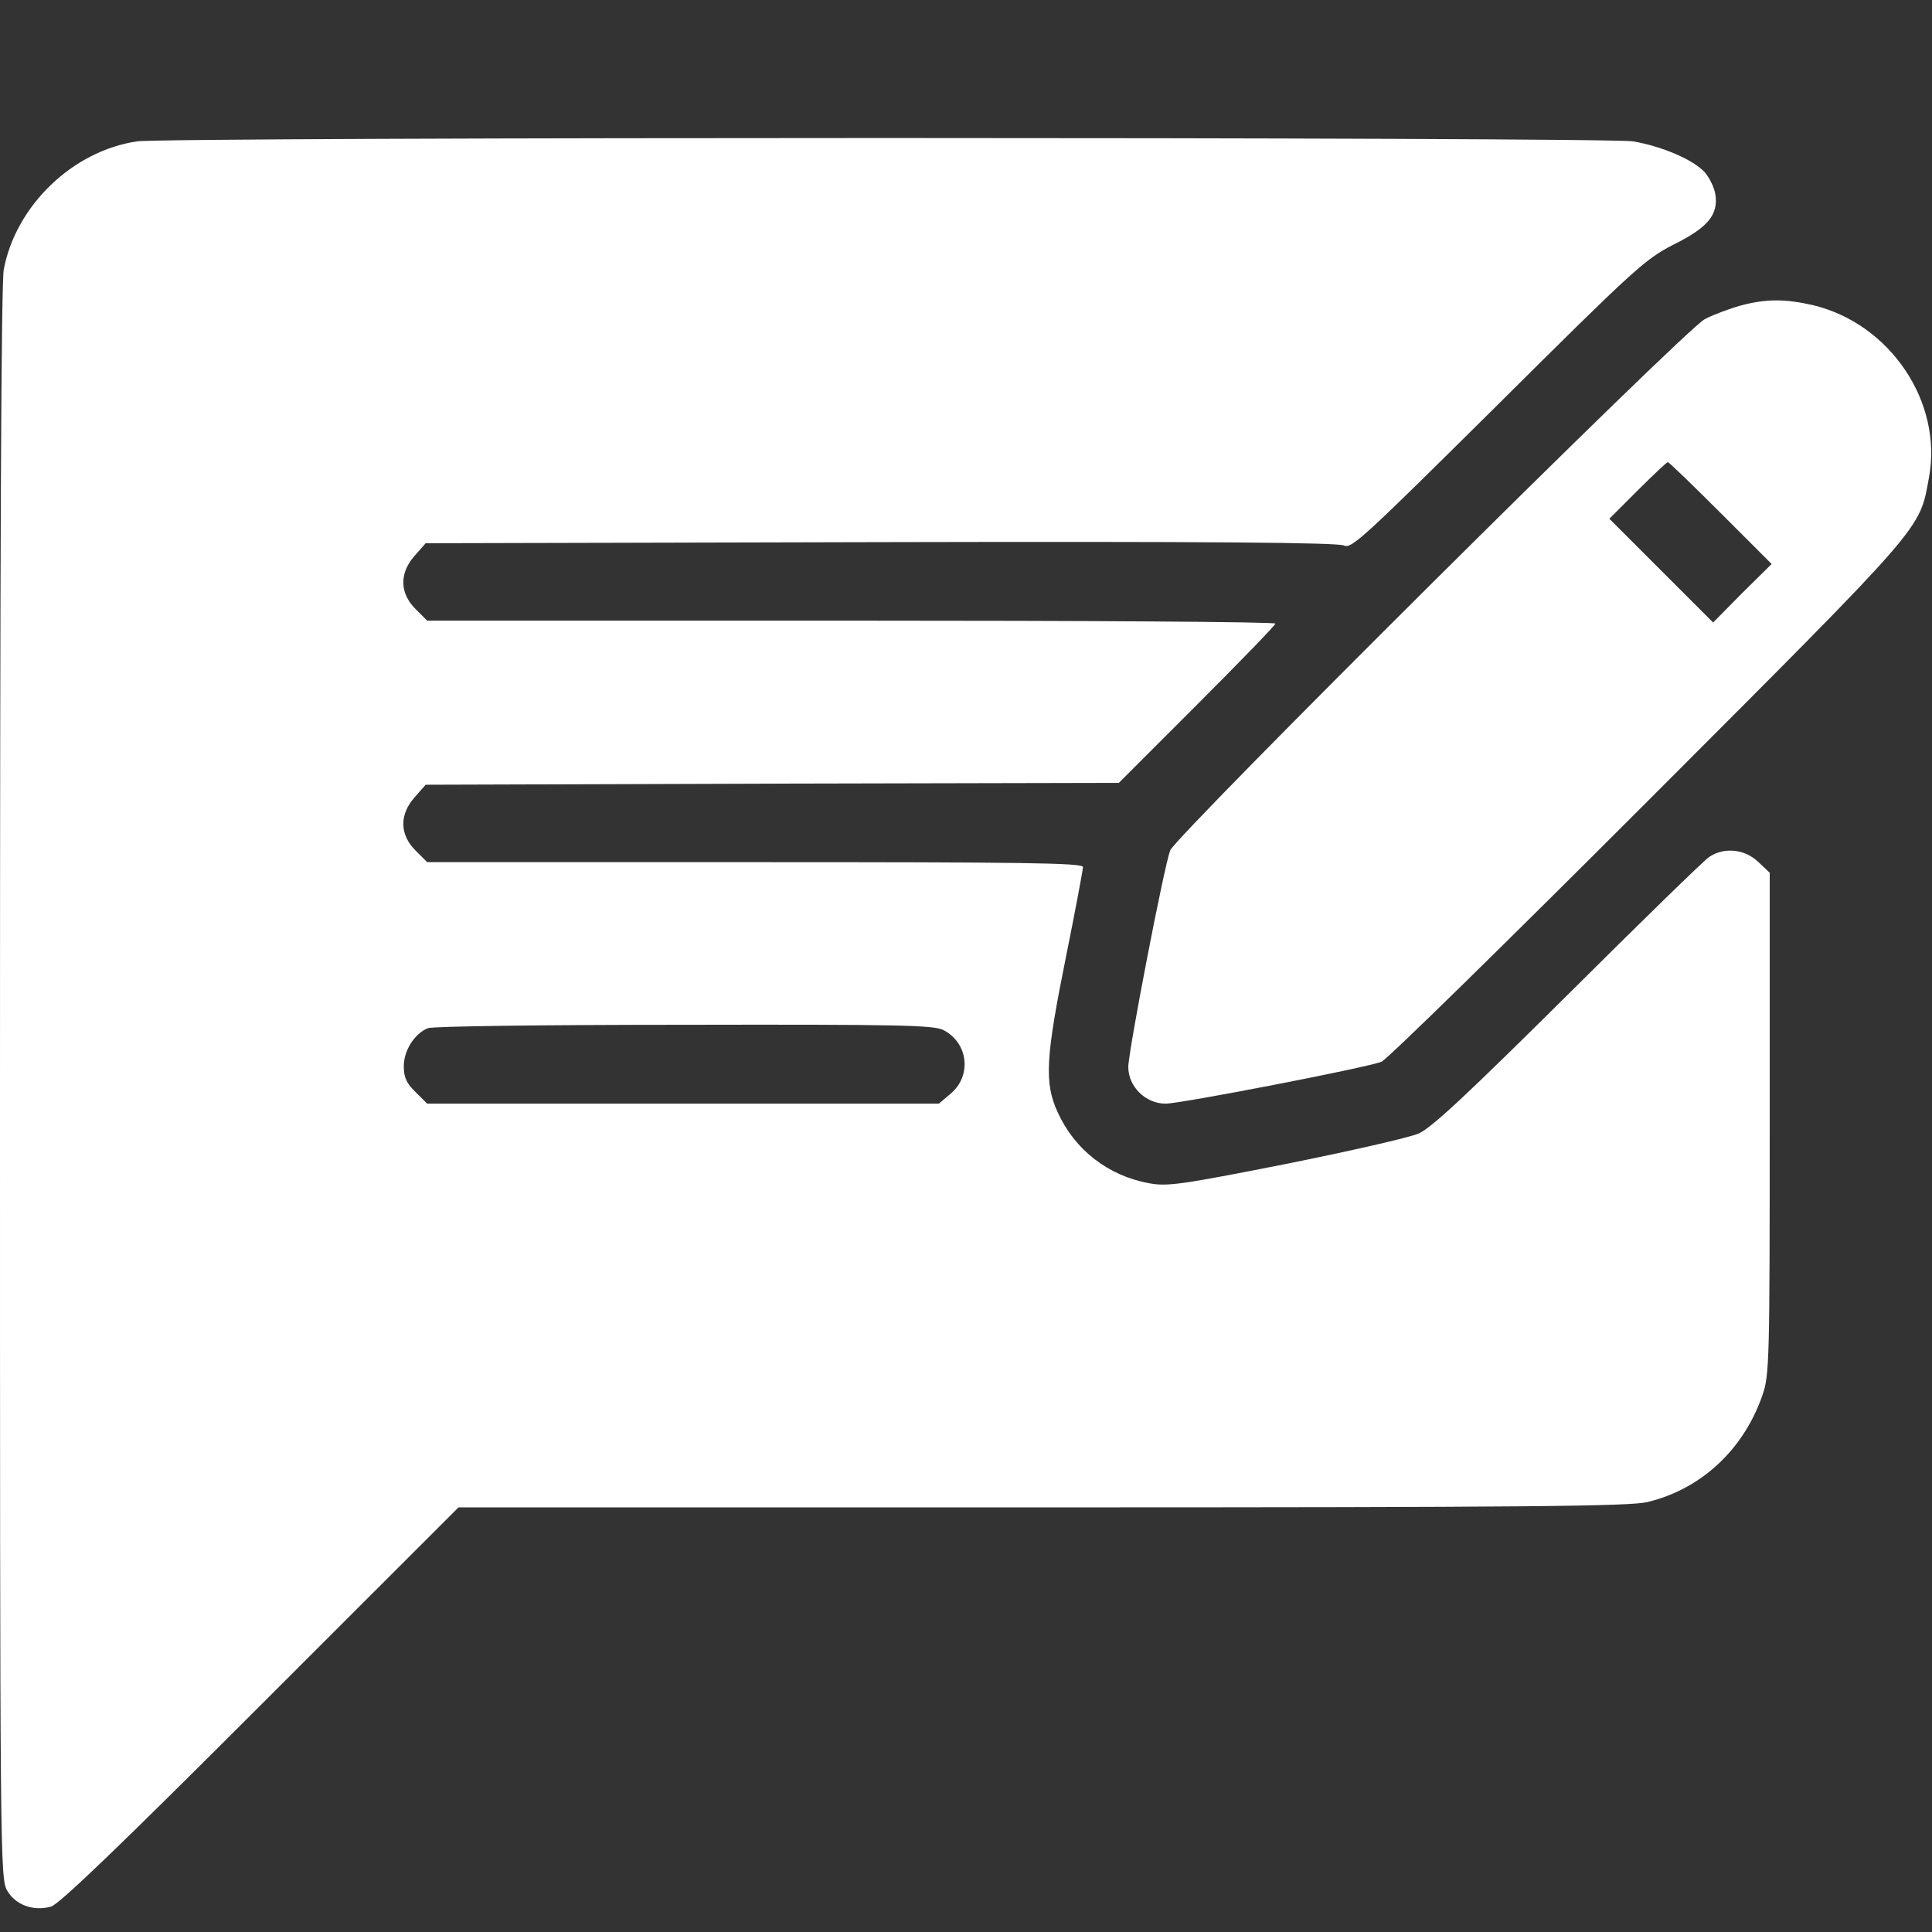 <svg width="28" height="28" viewBox="0 0 28 28" fill="none" xmlns="http://www.w3.org/2000/svg">
<rect x="0" y="0" width="28" height="28" fill="#333333" stroke="none"/>
<path d="M1.985 2.049C1.055 2.186 0.23 2.979 0.055 3.903C0.016 4.095 0 8.158 0 15.716C0 27.052 0 27.233 0.109 27.408C0.23 27.61 0.487 27.703 0.738 27.632C0.853 27.605 1.783 26.708 3.773 24.717L6.645 21.846H15.094C22.187 21.846 23.598 21.83 23.871 21.77C24.653 21.584 25.271 21.009 25.544 20.216C25.643 19.932 25.648 19.708 25.648 16.279V12.648L25.479 12.489C25.282 12.303 24.987 12.276 24.773 12.418C24.697 12.467 23.778 13.364 22.723 14.414C21.279 15.847 20.748 16.345 20.562 16.427C20.426 16.487 19.556 16.684 18.632 16.87C17.112 17.17 16.915 17.198 16.652 17.148C16.056 17.039 15.575 16.662 15.329 16.12C15.132 15.694 15.154 15.327 15.449 13.867C15.586 13.189 15.695 12.604 15.695 12.566C15.695 12.505 14.831 12.495 10.943 12.495H6.191L6.021 12.325C5.791 12.095 5.786 11.806 6.01 11.554L6.169 11.373L11.194 11.357L16.215 11.346L17.352 10.209C17.976 9.585 18.484 9.06 18.484 9.038C18.484 9.011 15.717 8.995 12.338 8.995H6.191L6.021 8.825C5.791 8.595 5.786 8.306 6.01 8.054L6.169 7.873L12.77 7.857C17.527 7.846 19.398 7.863 19.48 7.906C19.584 7.961 19.78 7.775 21.706 5.866C23.691 3.892 23.844 3.756 24.248 3.548C24.746 3.302 24.905 3.116 24.861 2.82C24.845 2.716 24.773 2.574 24.708 2.498C24.538 2.312 24.084 2.12 23.669 2.049C23.264 1.984 2.434 1.984 1.985 2.049ZM13.672 14.928C14.033 15.114 14.088 15.59 13.776 15.852L13.606 15.995H9.898H6.191L6.021 15.825C5.89 15.699 5.852 15.612 5.852 15.453C5.852 15.223 6.01 14.977 6.202 14.901C6.262 14.873 7.935 14.852 9.915 14.852C13.027 14.846 13.535 14.857 13.672 14.928Z" fill="white"/>
<path d="M25.227 4.428C25.069 4.472 24.834 4.559 24.708 4.625C24.429 4.762 17.046 12.106 16.959 12.325C16.871 12.555 16.352 15.24 16.352 15.464C16.352 15.748 16.603 15.995 16.893 15.995C17.112 15.995 19.797 15.475 20.021 15.388C20.098 15.36 21.837 13.654 23.887 11.603C27.94 7.545 27.814 7.688 27.956 6.922C28.159 5.828 27.393 4.691 26.277 4.423C25.873 4.33 25.594 4.33 25.227 4.428ZM24.938 7.436L25.676 8.174L25.249 8.595L24.828 9.022L24.079 8.273L23.324 7.518L23.734 7.108C23.959 6.884 24.155 6.698 24.172 6.698C24.188 6.698 24.533 7.031 24.938 7.436Z" fill="white"/>
</svg>
